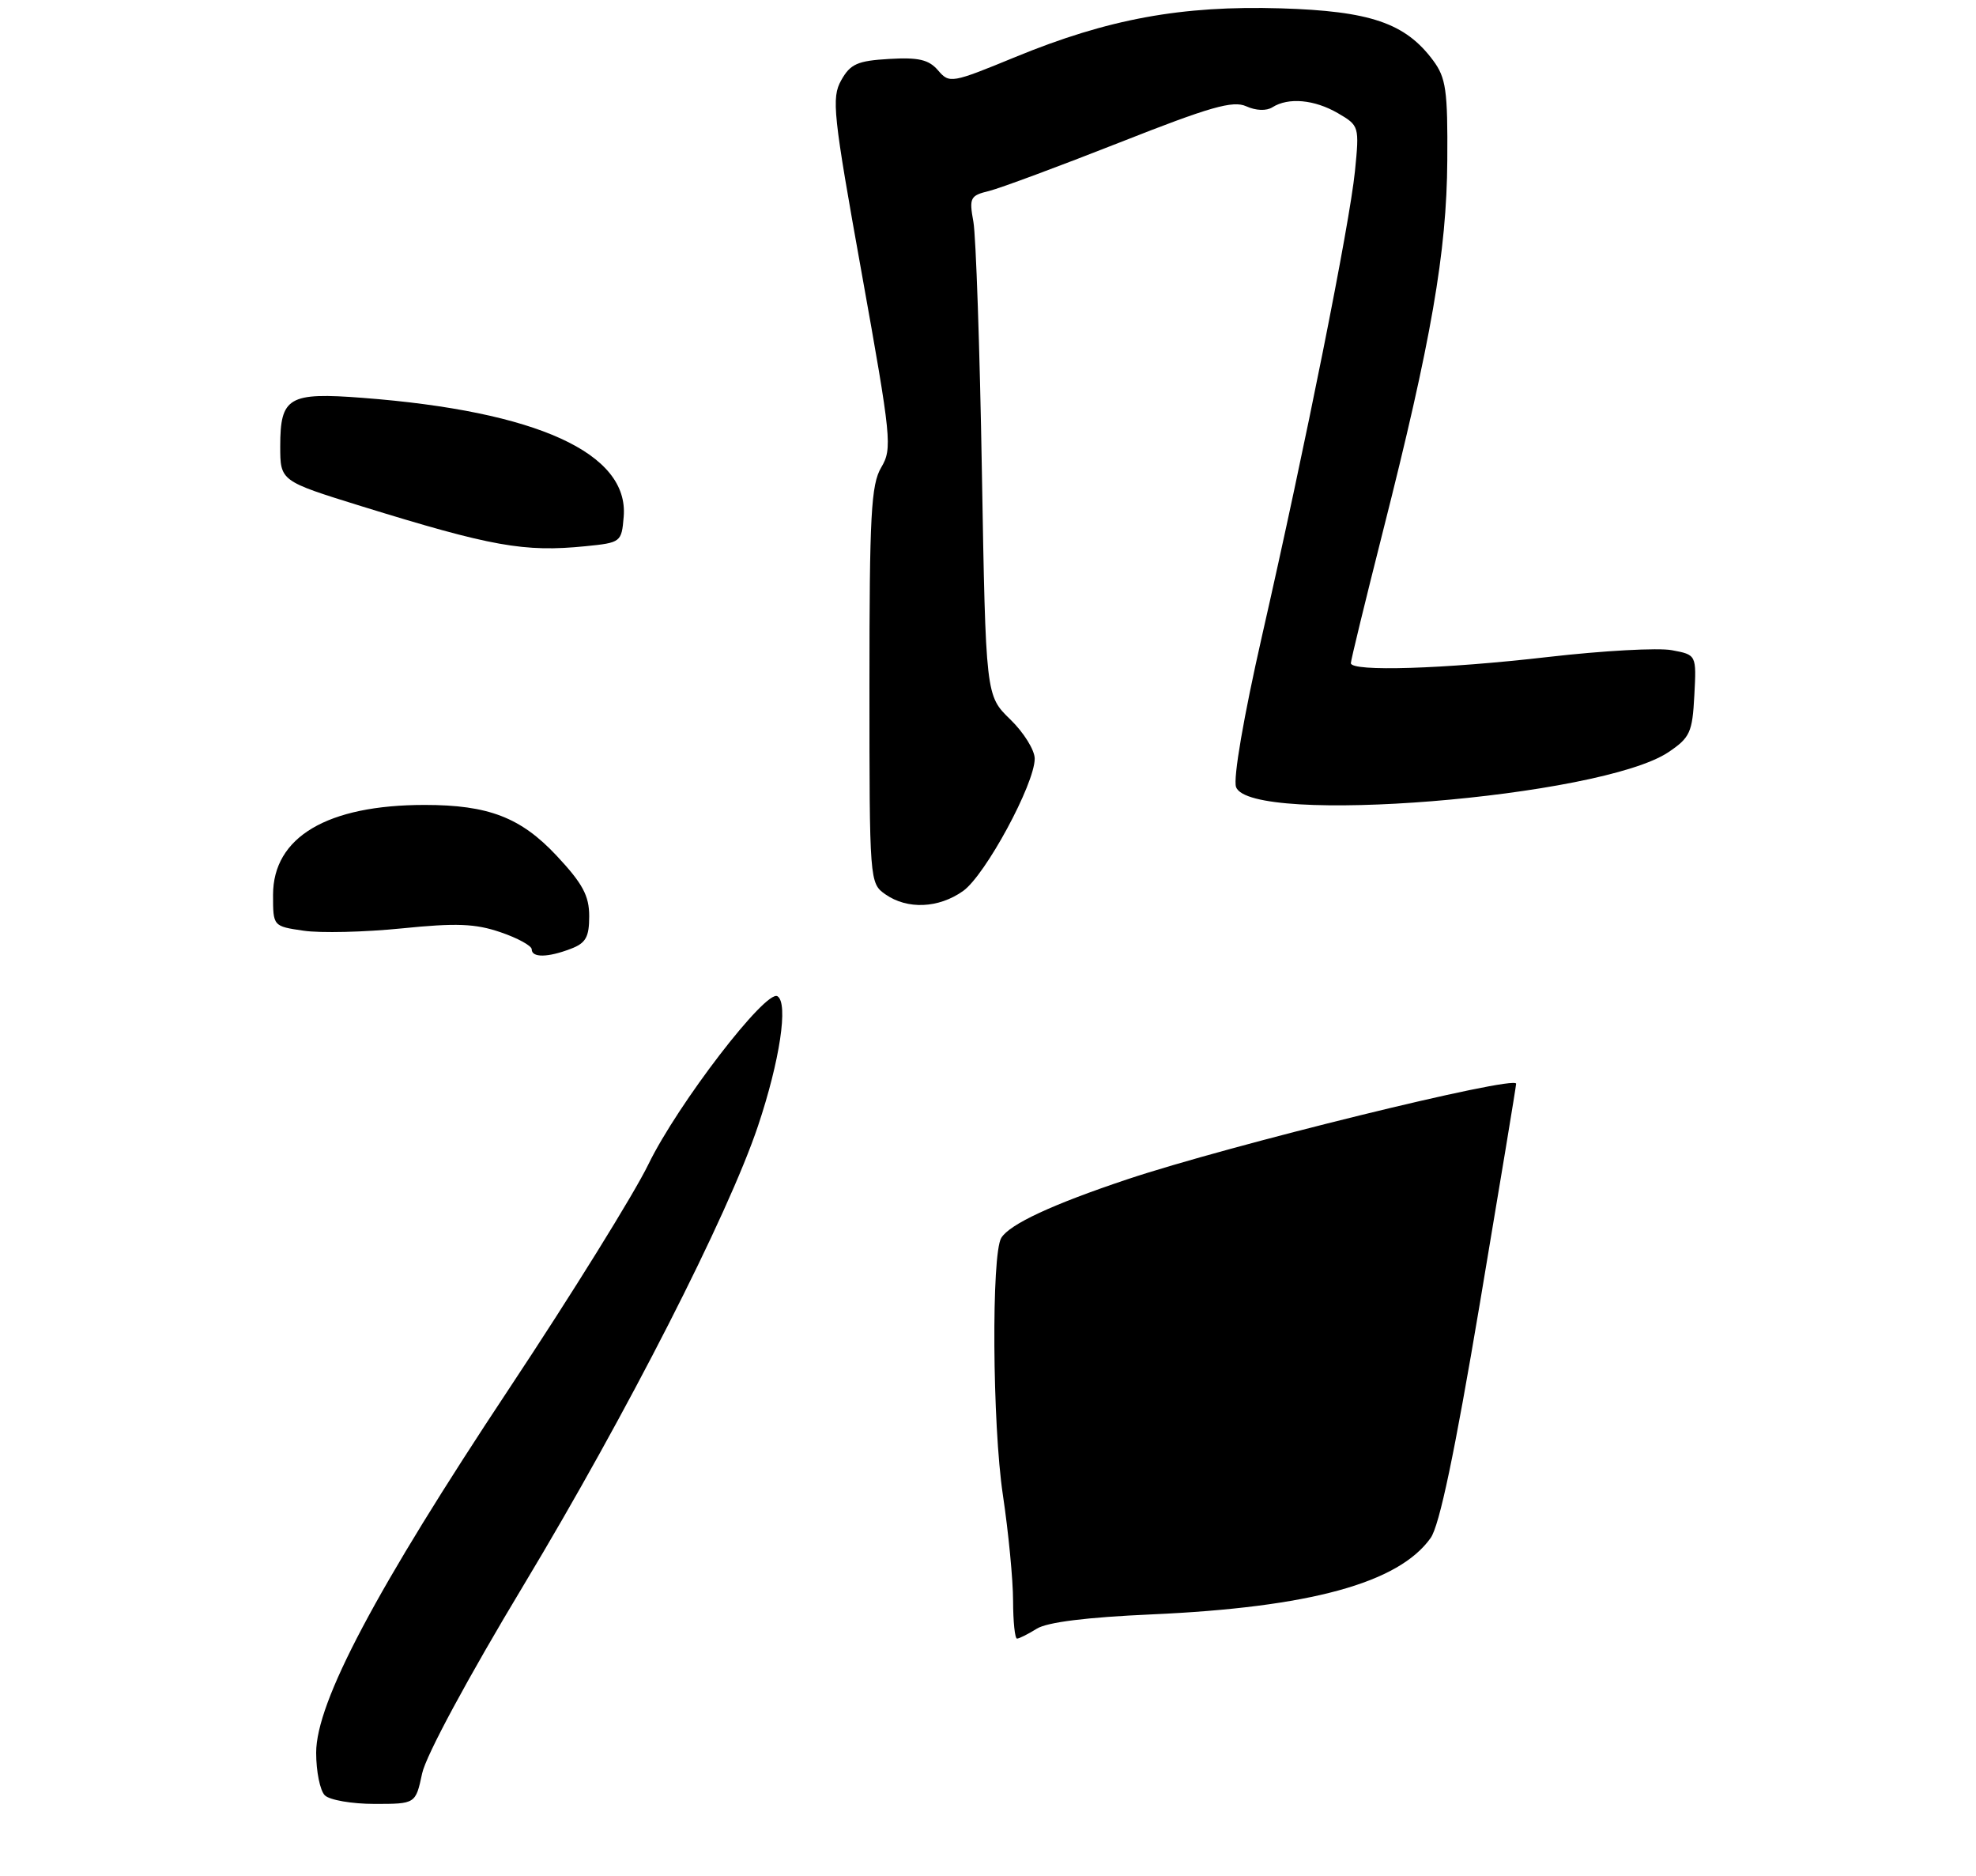 <?xml version="1.0" encoding="UTF-8" standalone="no"?>
<!DOCTYPE svg PUBLIC "-//W3C//DTD SVG 1.1//EN" "http://www.w3.org/Graphics/SVG/1.1/DTD/svg11.dtd" >
<svg xmlns="http://www.w3.org/2000/svg" xmlns:xlink="http://www.w3.org/1999/xlink" version="1.1" viewBox="0 0 275 261">
 <g >
 <path fill="currentColor"
d=" M 58.75 246.75 C 59.29 244.25 65.13 233.42 72.91 220.50 C 87.25 196.66 101.30 169.14 105.49 156.67 C 108.53 147.60 109.74 139.57 108.20 138.62 C 106.60 137.63 94.34 153.58 90.24 162.00 C 88.24 166.12 79.52 180.16 70.88 193.18 C 52.30 221.18 44.00 236.83 44.00 243.88 C 44.00 246.48 44.54 249.14 45.20 249.80 C 45.86 250.46 48.97 251.00 52.12 251.00 C 57.84 251.00 57.84 251.00 58.75 246.75 Z  M 79.43 132.02 C 81.53 131.23 82.00 130.39 82.00 127.48 C 82.00 124.63 81.09 122.94 77.47 119.07 C 72.48 113.74 67.97 112.00 59.11 112.00 C 45.54 112.00 38.00 116.47 38.00 124.52 C 38.00 128.88 38.00 128.88 42.25 129.50 C 44.59 129.85 50.73 129.70 55.90 129.18 C 63.49 128.41 66.14 128.51 69.65 129.71 C 72.04 130.52 74.00 131.60 74.00 132.09 C 74.00 133.27 76.22 133.25 79.43 132.02 Z  M 134.04 123.97 C 137.13 121.77 144.00 109.08 144.00 105.56 C 144.00 104.37 142.47 101.91 140.59 100.09 C 137.19 96.79 137.19 96.79 136.65 65.65 C 136.36 48.52 135.82 32.87 135.47 30.88 C 134.86 27.52 135.01 27.21 137.66 26.57 C 139.22 26.18 147.40 23.14 155.84 19.82 C 168.41 14.86 171.59 13.95 173.44 14.79 C 174.79 15.40 176.25 15.46 177.09 14.92 C 179.31 13.52 182.93 13.85 186.20 15.75 C 189.16 17.48 189.19 17.58 188.57 23.81 C 187.82 31.25 181.72 61.77 175.63 88.50 C 173.08 99.71 171.60 108.32 172.02 109.50 C 173.93 114.92 222.78 110.98 232.21 104.65 C 235.20 102.63 235.53 101.91 235.80 96.77 C 236.10 91.11 236.10 91.11 232.67 90.47 C 230.79 90.11 223.05 90.54 215.48 91.41 C 200.97 93.09 188.00 93.49 188.00 92.27 C 188.00 91.87 190.00 83.66 192.44 74.02 C 199.19 47.42 201.34 35.06 201.42 22.33 C 201.49 12.55 201.24 10.82 199.44 8.40 C 195.57 3.20 190.69 1.54 178.23 1.16 C 164.45 0.75 154.21 2.63 141.34 7.92 C 132.42 11.59 132.13 11.64 130.55 9.79 C 129.27 8.30 127.84 7.96 123.75 8.20 C 119.33 8.46 118.35 8.89 117.07 11.17 C 115.70 13.63 115.93 15.82 119.93 38.05 C 124.06 61.07 124.20 62.40 122.64 65.04 C 121.23 67.42 121.00 71.63 121.00 95.35 C 121.00 122.67 121.02 122.90 123.22 124.44 C 126.28 126.58 130.64 126.39 134.04 123.97 Z  M 86.80 71.89 C 87.54 63.05 74.74 57.22 50.49 55.36 C 40.17 54.56 39.00 55.25 39.00 62.09 C 39.00 66.93 39.00 66.93 50.25 70.42 C 68.46 76.05 72.94 76.86 81.50 76.00 C 86.41 75.51 86.51 75.44 86.80 71.89 Z  M 140.99 222.75 C 140.99 219.86 140.35 213.22 139.57 208.00 C 138.10 198.21 137.96 174.48 139.35 172.24 C 140.53 170.33 146.46 167.58 156.83 164.11 C 170.99 159.37 211.00 149.54 211.00 150.79 C 211.00 151.11 208.72 164.90 205.94 181.43 C 202.45 202.16 200.33 212.28 199.10 214.00 C 194.64 220.27 182.30 223.65 160.26 224.63 C 151.25 225.03 145.74 225.71 144.29 226.62 C 143.07 227.38 141.83 228.00 141.54 228.00 C 141.24 228.00 141.00 225.64 140.99 222.75 Z "/>
</g>
</svg>